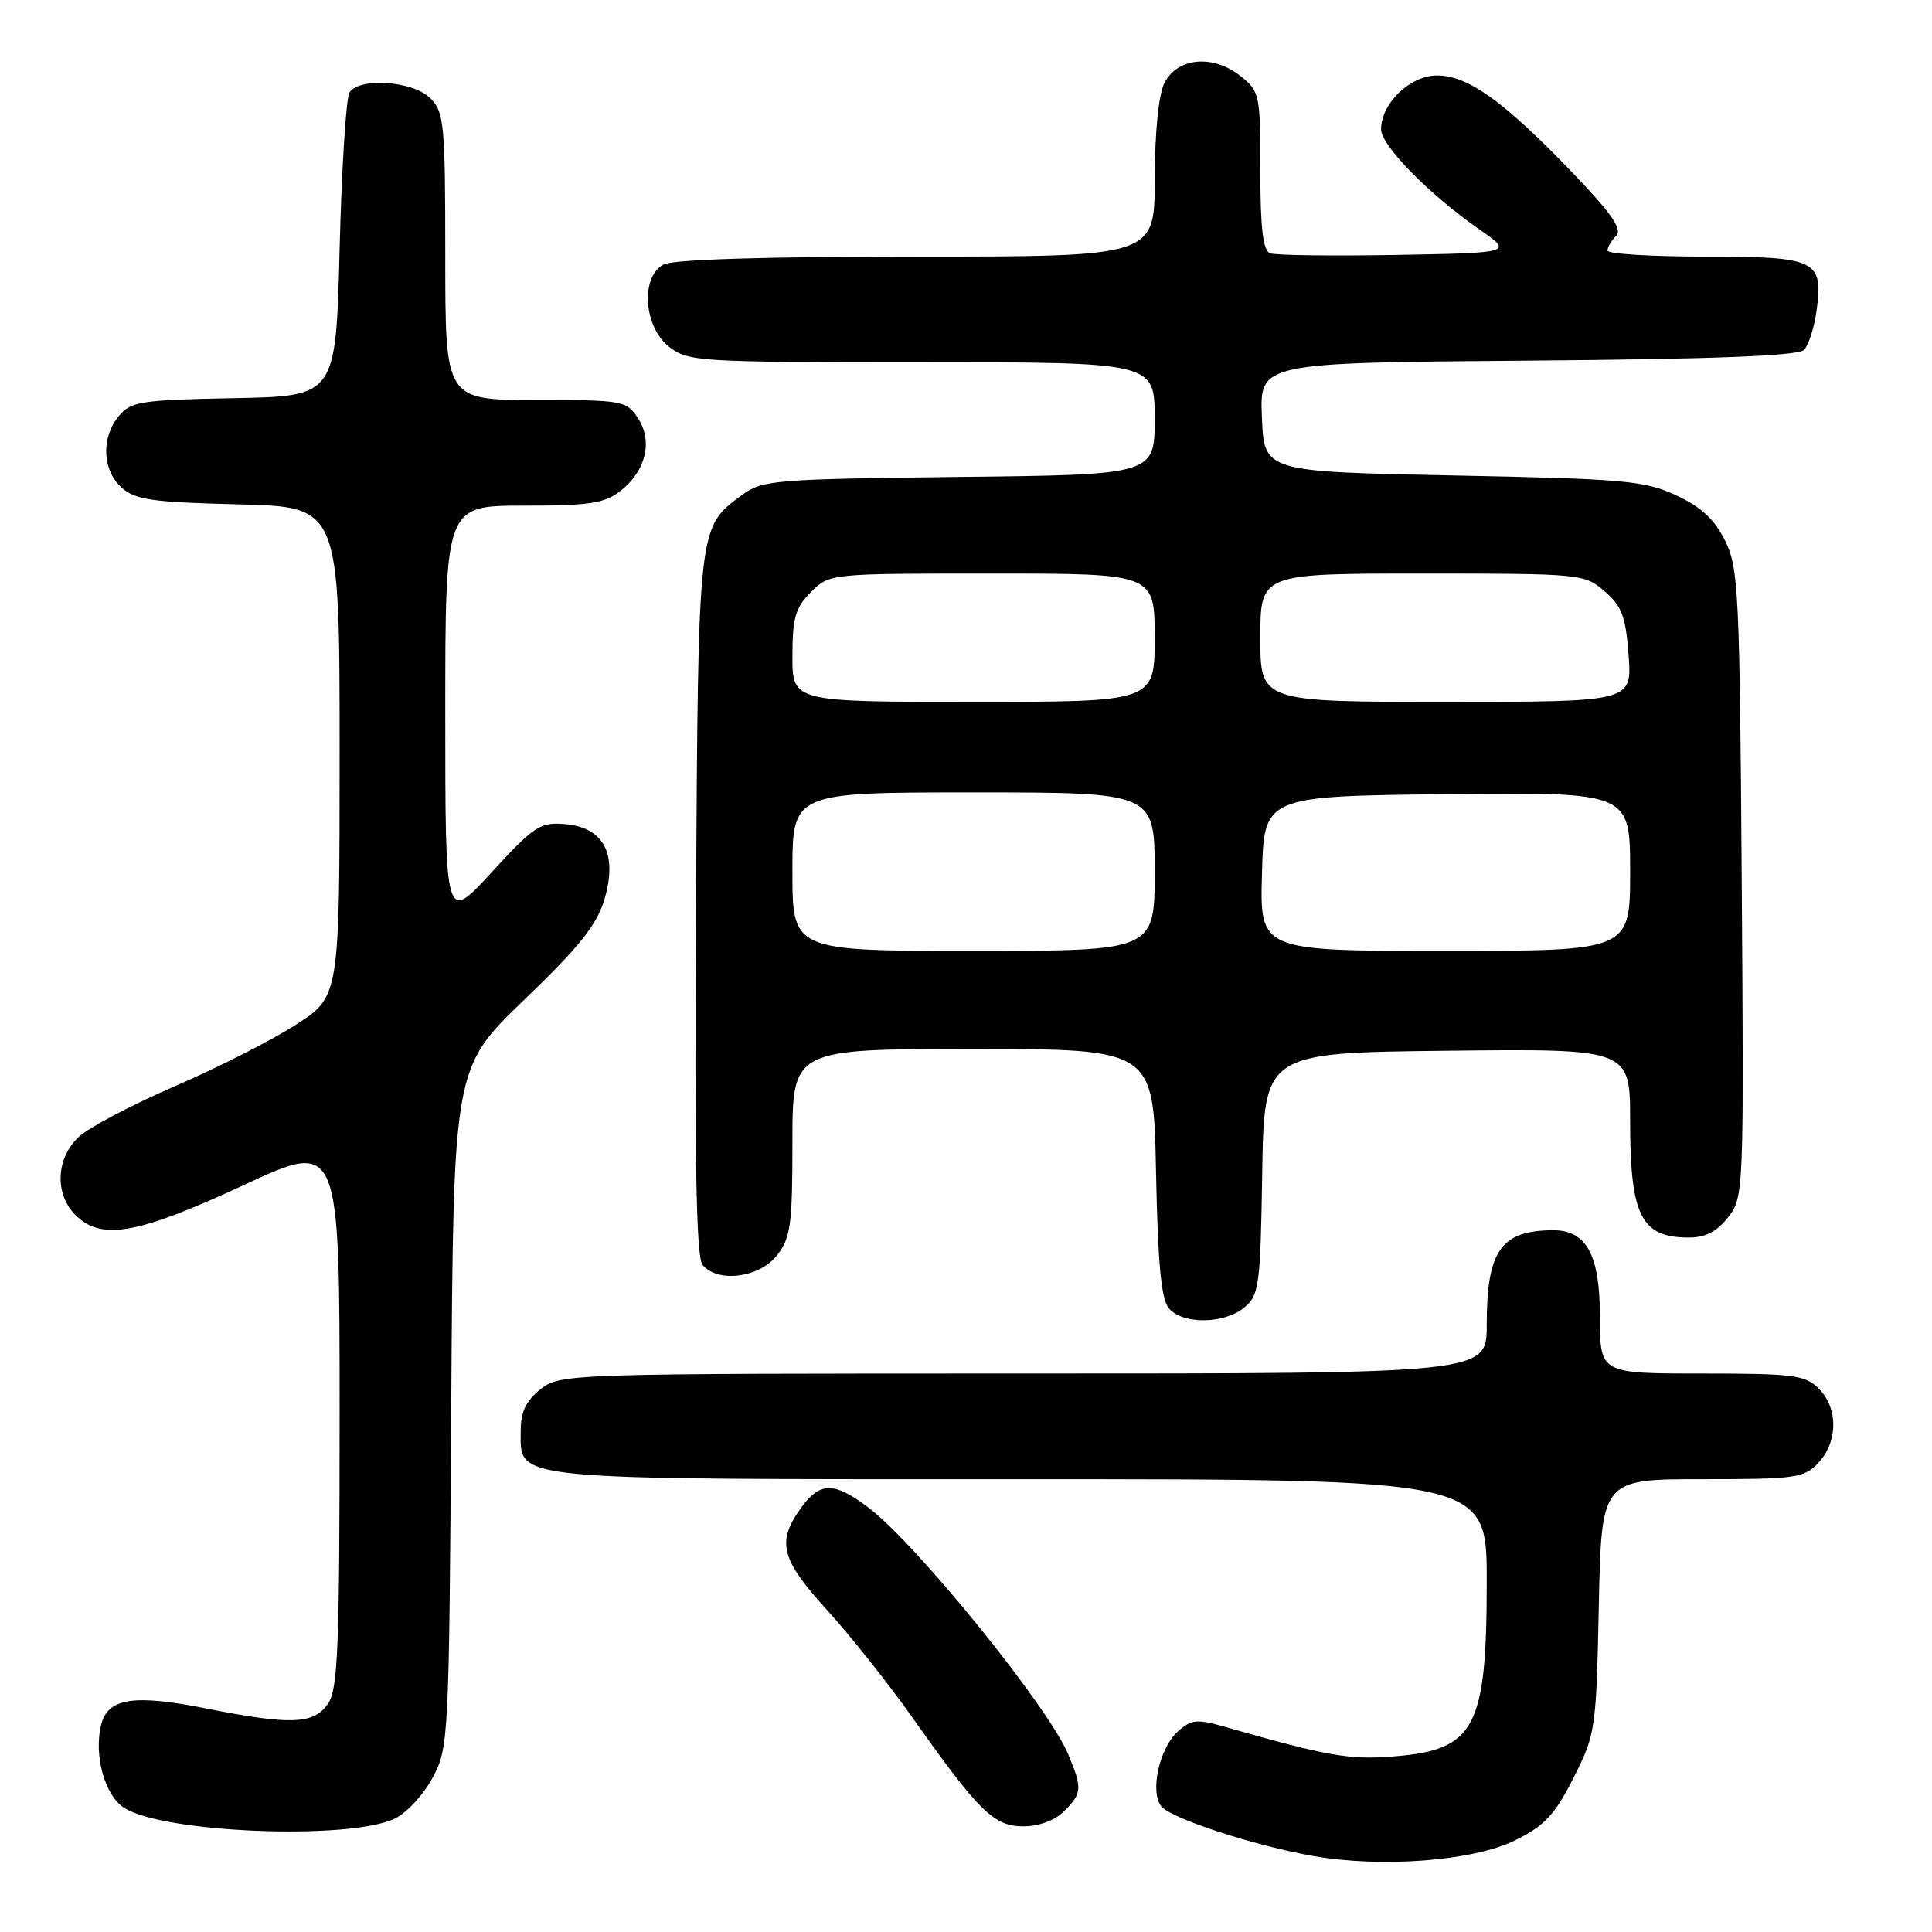 <?xml version="1.0" encoding="UTF-8" standalone="no"?>
<!DOCTYPE svg PUBLIC "-//W3C//DTD SVG 1.1//EN" "http://www.w3.org/Graphics/SVG/1.1/DTD/svg11.dtd" >
<svg xmlns="http://www.w3.org/2000/svg" xmlns:xlink="http://www.w3.org/1999/xlink" version="1.1" viewBox="0 0 256 256">
 <g >
 <path fill="currentColor"
d=" M 200.74 243.86 C 204.68 241.91 206.02 240.48 208.50 235.57 C 211.42 229.80 211.51 229.20 211.85 212.82 C 212.20 196.00 212.20 196.00 225.56 196.00 C 238.02 196.00 239.06 195.85 240.96 193.81 C 243.56 191.03 243.57 186.57 241.00 184.00 C 239.20 182.20 237.67 182.00 225.50 182.00 C 212.00 182.00 212.00 182.00 212.00 174.50 C 212.00 166.26 210.22 162.99 205.75 163.01 C 198.87 163.06 197.00 165.73 197.00 175.55 C 197.00 182.00 197.00 182.00 135.63 182.00 C 75.07 182.00 74.24 182.03 71.63 184.07 C 69.72 185.58 69.00 187.07 69.00 189.52 C 69.00 196.25 66.44 196.00 135.22 196.00 C 197.00 196.00 197.00 196.00 197.00 209.53 C 197.00 228.97 195.47 231.87 184.74 232.73 C 178.77 233.21 176.03 232.73 162.29 228.81 C 158.58 227.75 157.85 227.83 156.06 229.44 C 153.60 231.67 152.33 237.49 153.90 239.37 C 155.23 240.98 166.24 244.57 174.00 245.93 C 183.12 247.53 195.24 246.59 200.74 243.86 Z  M 52.33 240.97 C 53.89 240.22 56.14 237.78 57.33 235.55 C 59.45 231.59 59.51 230.48 59.79 186.50 C 60.08 141.50 60.08 141.50 69.44 132.50 C 76.80 125.42 79.08 122.57 80.10 119.14 C 81.86 113.15 80.01 109.63 74.86 109.20 C 71.57 108.92 70.77 109.45 65.14 115.59 C 59.00 122.29 59.00 122.29 59.00 94.64 C 59.00 67.00 59.00 67.00 69.37 67.00 C 78.19 67.00 80.11 66.70 82.25 65.02 C 85.60 62.38 86.53 58.45 84.52 55.39 C 83.01 53.09 82.51 53.00 70.98 53.00 C 59.00 53.00 59.00 53.00 59.00 34.00 C 59.00 16.33 58.86 14.86 57.00 13.00 C 54.72 10.72 47.62 10.22 46.31 12.25 C 45.86 12.94 45.27 22.27 45.00 33.00 C 44.50 52.50 44.50 52.50 31.00 52.76 C 18.67 52.99 17.35 53.20 15.75 55.12 C 13.38 57.96 13.54 62.28 16.10 64.60 C 17.90 66.23 20.12 66.55 31.60 66.83 C 45.00 67.15 45.00 67.15 45.00 99.60 C 45.00 132.04 45.00 132.04 39.22 135.77 C 36.05 137.82 28.82 141.49 23.17 143.93 C 17.52 146.37 11.80 149.39 10.45 150.63 C 7.41 153.45 7.21 158.21 10.00 161.00 C 13.42 164.42 18.25 163.56 32.25 157.05 C 45.00 151.12 45.00 151.12 45.00 187.34 C 45.00 218.50 44.78 223.87 43.44 225.78 C 41.54 228.49 38.53 228.60 27.31 226.38 C 17.72 224.47 14.29 225.00 13.41 228.52 C 12.40 232.51 13.86 237.86 16.40 239.52 C 21.51 242.88 46.29 243.87 52.33 240.97 Z  M 141.00 240.00 C 143.39 237.61 143.43 236.97 141.54 232.45 C 138.90 226.13 121.51 204.65 115.09 199.78 C 110.49 196.29 108.62 196.32 106.07 199.90 C 102.89 204.37 103.48 206.61 109.59 213.34 C 112.67 216.73 117.72 223.09 120.82 227.47 C 129.71 240.06 131.69 242.00 135.60 242.00 C 137.67 242.00 139.79 241.21 141.00 240.00 Z  M 164.88 173.25 C 166.84 171.62 167.01 170.38 167.25 155.50 C 167.50 139.50 167.50 139.50 191.75 139.23 C 216.00 138.96 216.00 138.96 216.00 148.55 C 216.00 161.07 217.44 163.95 223.68 163.98 C 225.95 164.00 227.46 163.23 228.97 161.31 C 231.05 158.66 231.08 158.08 230.79 117.06 C 230.52 78.36 230.37 75.23 228.57 71.62 C 227.18 68.80 225.38 67.15 222.07 65.62 C 217.92 63.69 215.23 63.45 192.50 63.00 C 167.50 62.50 167.50 62.50 167.21 55.29 C 166.91 48.07 166.91 48.07 202.41 47.79 C 227.09 47.59 238.25 47.16 239.03 46.37 C 239.65 45.75 240.41 43.39 240.71 41.13 C 241.61 34.44 240.70 34.00 225.88 34.00 C 218.79 34.00 213.00 33.64 213.00 33.20 C 213.00 32.76 213.52 31.88 214.15 31.25 C 215.01 30.39 213.58 28.32 208.40 22.92 C 199.31 13.44 194.52 10.00 190.42 10.00 C 186.85 10.00 183.00 13.70 183.00 17.14 C 183.00 19.28 189.39 25.78 195.99 30.37 C 200.50 33.50 200.50 33.50 185.04 33.78 C 176.54 33.93 169.00 33.83 168.29 33.56 C 167.35 33.20 167.00 30.23 167.00 22.60 C 167.00 12.44 166.93 12.09 164.30 10.02 C 160.68 7.18 155.98 7.64 154.29 11.00 C 153.52 12.52 153.02 17.54 153.01 23.75 C 153.00 34.00 153.00 34.00 121.43 34.00 C 101.59 34.00 89.15 34.38 87.93 35.04 C 84.85 36.68 85.28 43.29 88.63 45.93 C 91.17 47.92 92.42 48.00 122.13 48.00 C 153.00 48.00 153.00 48.00 153.00 55.45 C 153.00 62.91 153.00 62.91 127.07 63.20 C 102.59 63.48 100.98 63.62 98.32 65.59 C 92.46 69.93 92.53 69.34 92.22 119.86 C 92.02 153.73 92.25 166.60 93.09 167.61 C 95.09 170.02 100.60 169.32 102.93 166.37 C 104.77 164.02 105.00 162.36 105.00 151.37 C 105.00 139.00 105.00 139.00 128.93 139.00 C 152.87 139.00 152.87 139.00 153.18 155.35 C 153.42 167.36 153.86 172.14 154.87 173.35 C 156.68 175.52 162.22 175.46 164.88 173.25 Z  M 105.00 115.50 C 105.00 105.00 105.00 105.00 129.00 105.00 C 153.00 105.00 153.00 105.00 153.00 115.50 C 153.00 126.00 153.00 126.00 129.00 126.00 C 105.00 126.00 105.00 126.00 105.00 115.50 Z  M 167.22 115.75 C 167.50 105.50 167.50 105.50 191.75 105.23 C 216.00 104.96 216.00 104.96 216.00 115.48 C 216.00 126.00 216.00 126.00 191.47 126.00 C 166.93 126.00 166.93 126.00 167.22 115.75 Z  M 105.00 86.95 C 105.00 81.87 105.39 80.52 107.45 78.45 C 109.91 76.00 109.91 76.00 131.45 76.00 C 153.00 76.00 153.00 76.00 153.00 84.50 C 153.00 93.00 153.00 93.00 129.00 93.00 C 105.00 93.00 105.00 93.00 105.00 86.95 Z  M 167.00 84.50 C 167.00 76.00 167.00 76.00 188.44 76.00 C 209.51 76.00 209.94 76.04 212.62 78.35 C 214.91 80.32 215.42 81.69 215.80 86.85 C 216.24 93.00 216.24 93.00 191.62 93.00 C 167.00 93.00 167.00 93.00 167.00 84.50 Z "/>
</g>
</svg>